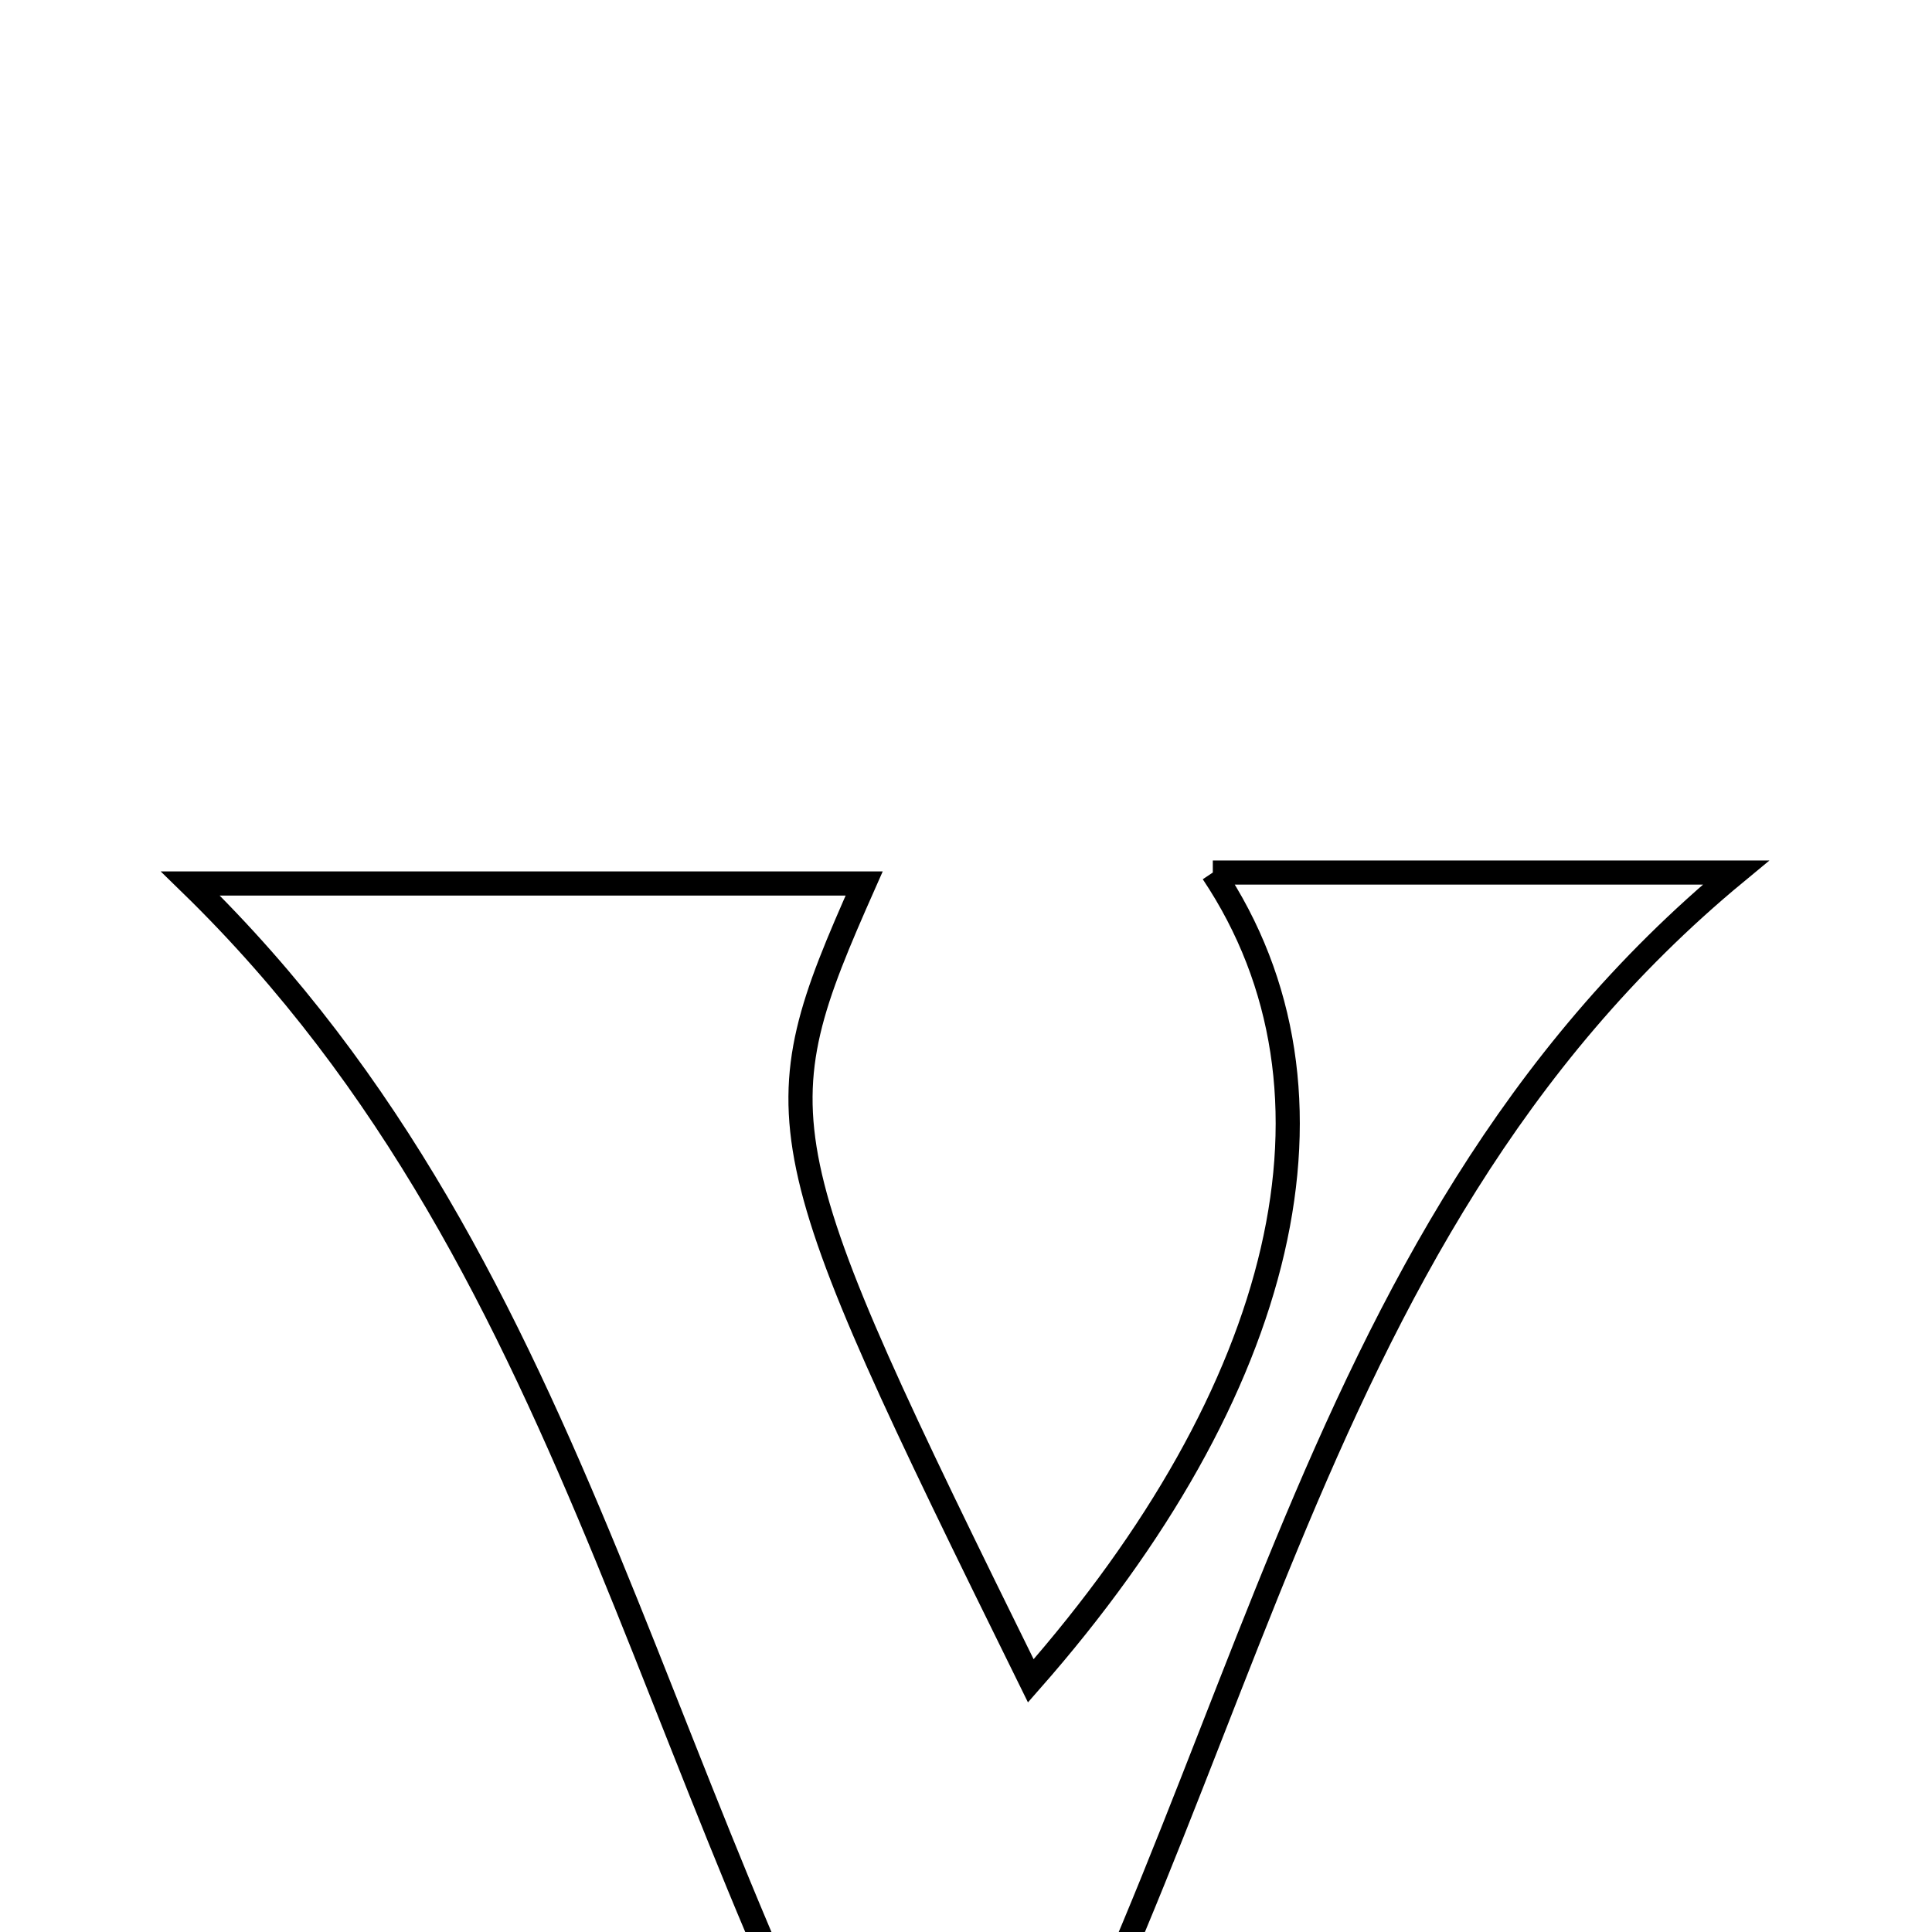 <svg xmlns="http://www.w3.org/2000/svg" viewBox="0.0 0.0 24.0 24.0" height="200px" width="200px"><path fill="none" stroke="black" stroke-width=".3" stroke-opacity="1.0"  filling="0" d="M15.066 10.839 C17.189 10.839 19.157 10.839 21.564 10.839 C16.005 15.433 15.506 22.594 11.735 28.636 C8.04 22.547 7.39 15.868 2.365 10.975 C5.319 10.975 8.049 10.975 10.735 10.975 C9.437 13.904 9.485 14.145 12.805 20.88 C15.974 17.276 16.893 13.571 15.066 10.839"></path></svg>